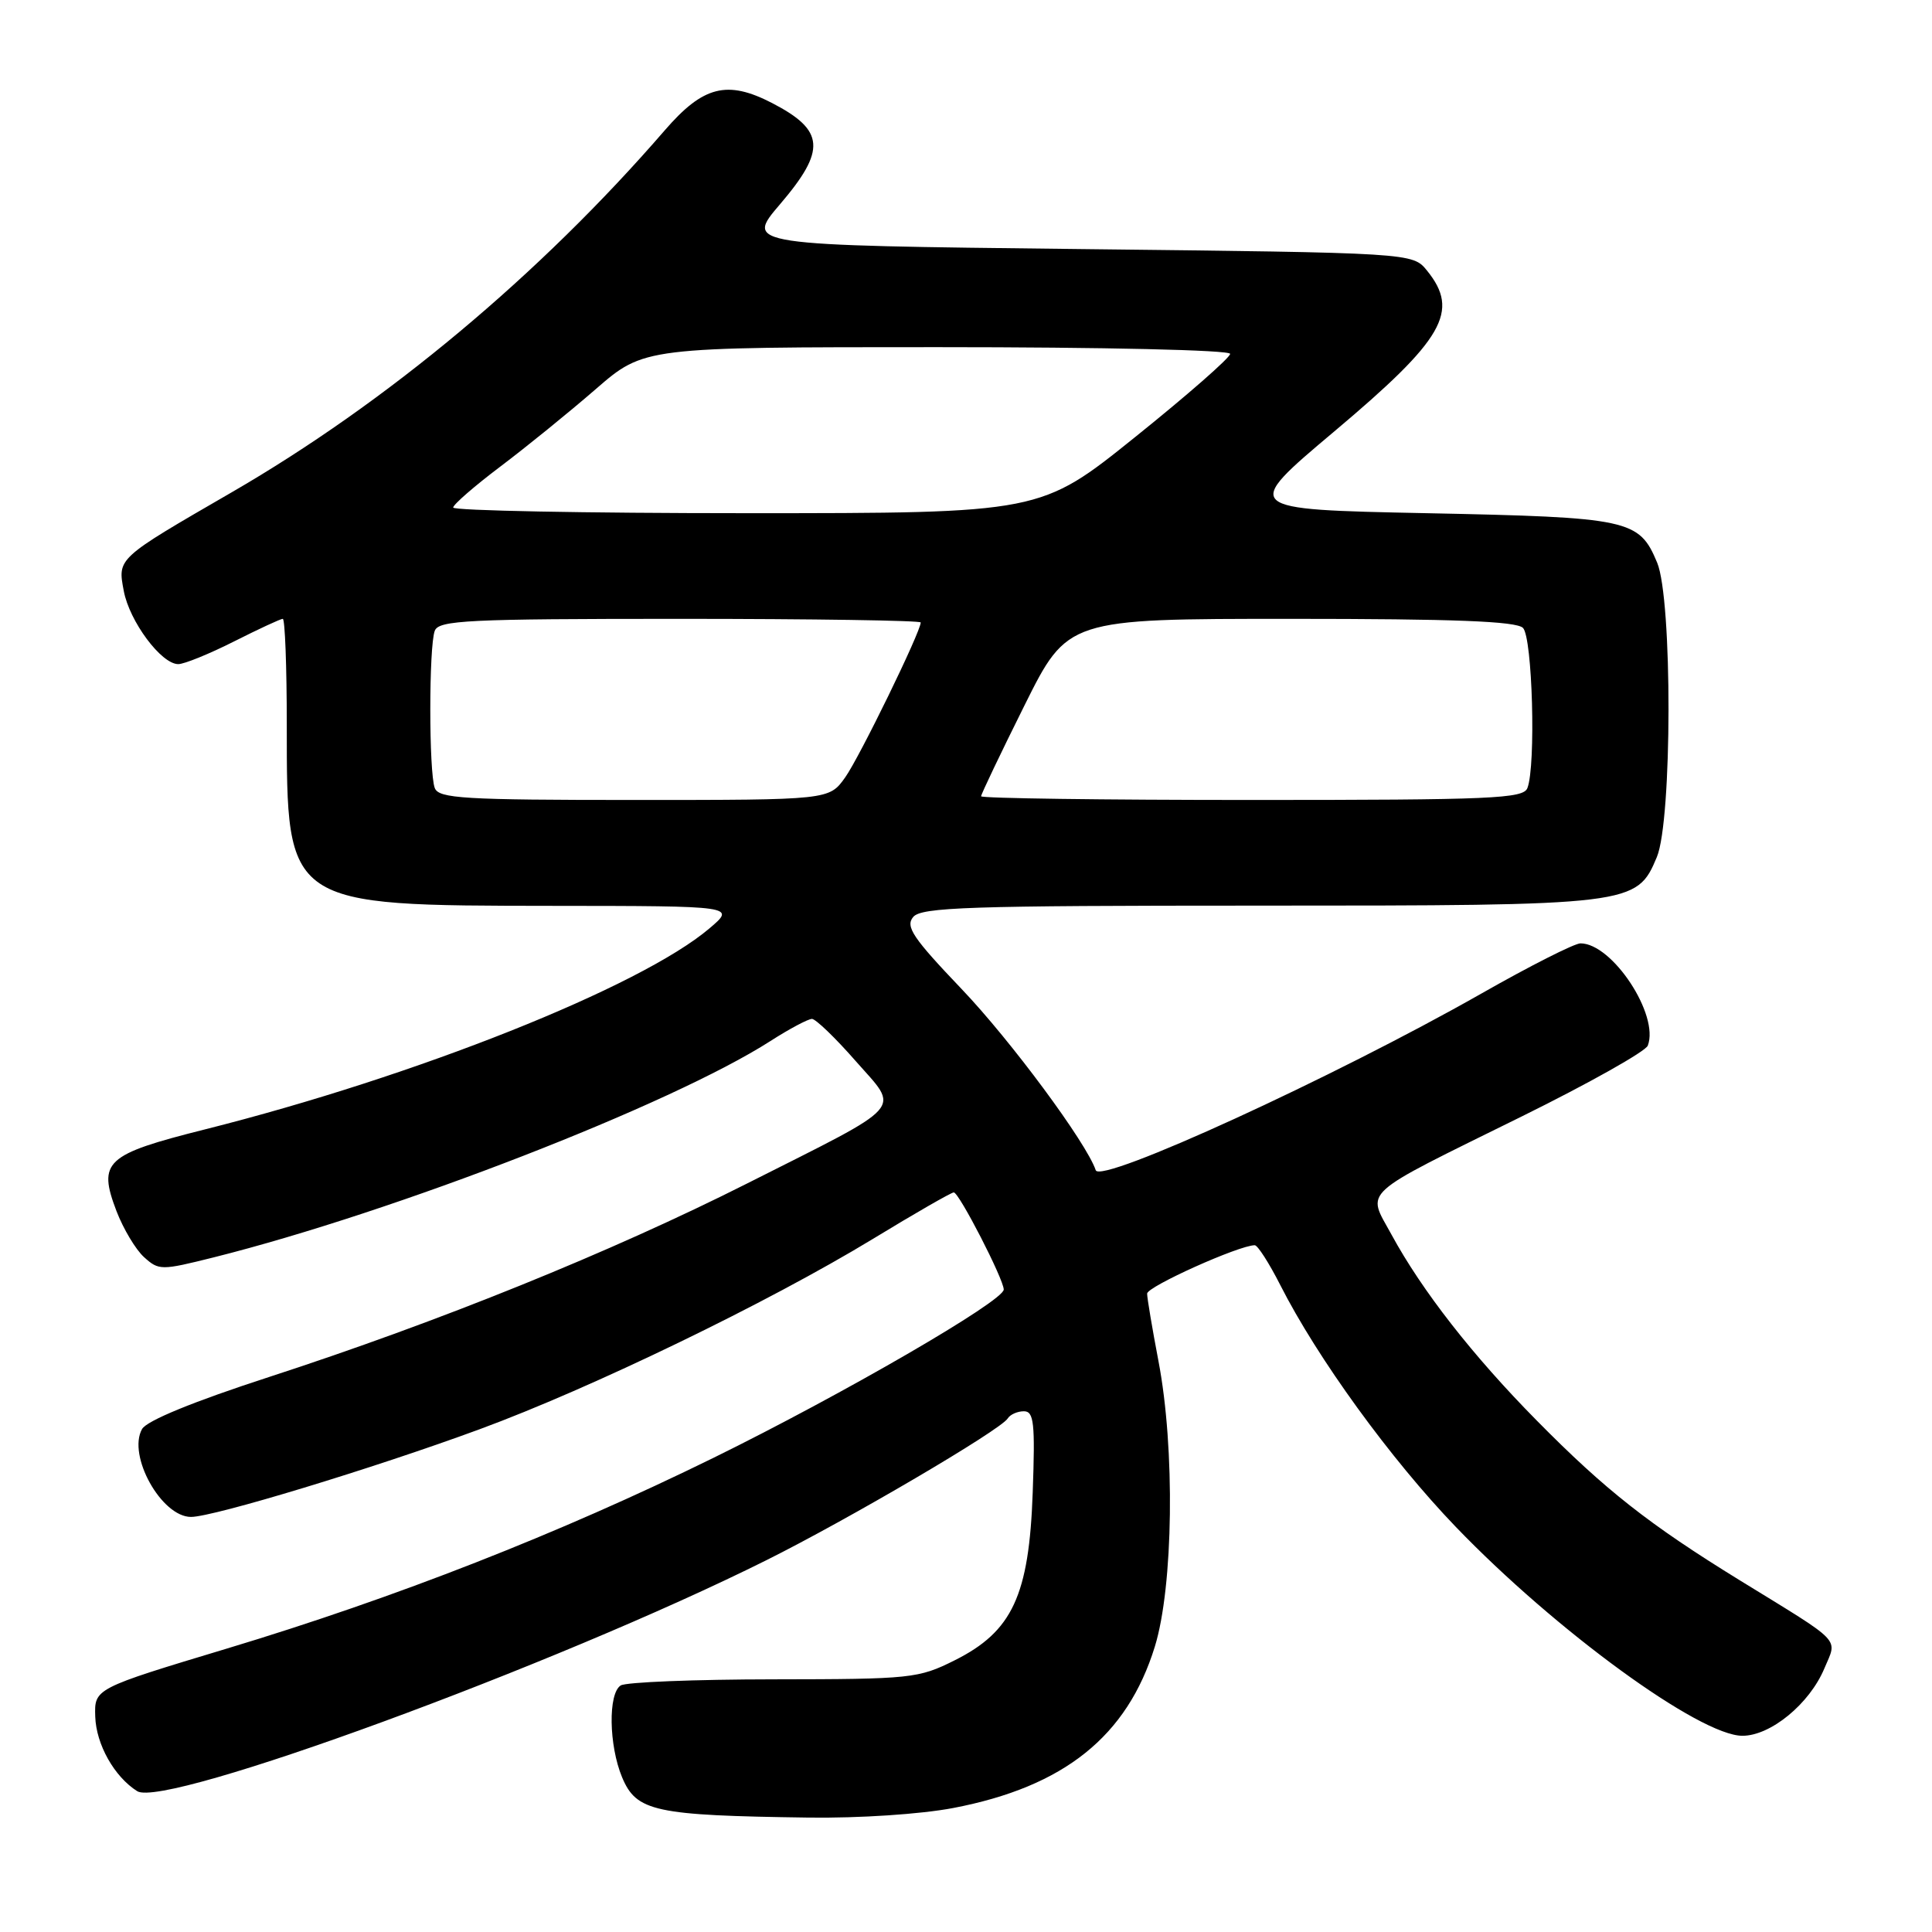 <?xml version="1.0" encoding="UTF-8" standalone="no"?>
<!DOCTYPE svg PUBLIC "-//W3C//DTD SVG 1.1//EN" "http://www.w3.org/Graphics/SVG/1.1/DTD/svg11.dtd" >
<svg xmlns="http://www.w3.org/2000/svg" xmlns:xlink="http://www.w3.org/1999/xlink" version="1.1" viewBox="0 0 256 256">
 <g >
 <path fill="currentColor"
d=" M 126.31 239.57 C 141.00 236.76 149.35 230.07 153.02 218.19 C 155.48 210.22 155.72 191.91 153.50 180.34 C 152.68 176.03 152.00 172.01 152.00 171.41 C 152.00 170.48 164.19 165.00 166.26 165.00 C 166.65 165.00 168.16 167.36 169.63 170.25 C 174.54 179.94 184.26 193.34 192.91 202.33 C 206.12 216.06 225.24 230.00 230.88 230.00 C 234.62 230.00 239.78 225.76 241.74 221.07 C 243.46 216.96 244.37 217.91 230.50 209.38 C 218.50 201.99 212.71 197.44 203.61 188.21 C 195.17 179.66 188.43 171.04 184.38 163.59 C 181.10 157.57 179.86 158.69 201.65 147.93 C 210.54 143.54 218.05 139.32 218.34 138.55 C 219.90 134.50 213.64 125.00 209.42 125.00 C 208.63 125.00 202.70 128.00 196.24 131.68 C 176.70 142.78 145.81 156.93 145.19 155.06 C 143.98 151.45 133.91 137.84 127.41 131.04 C 120.97 124.29 119.94 122.77 121.00 121.51 C 122.07 120.21 128.32 120.00 166.65 120.00 C 216.40 120.00 216.87 119.94 219.54 113.57 C 221.58 108.69 221.61 79.40 219.58 74.55 C 217.19 68.82 215.93 68.55 189.01 68.00 C 164.52 67.50 164.52 67.50 176.83 57.14 C 191.34 44.93 193.45 41.25 189.09 35.86 C 187.18 33.50 187.18 33.50 142.94 33.00 C 98.71 32.50 98.71 32.50 103.36 27.06 C 109.50 19.87 109.29 17.27 102.30 13.65 C 96.35 10.58 93.18 11.38 88.10 17.25 C 71.55 36.38 51.24 53.35 30.69 65.24 C 15.43 74.07 15.58 73.94 16.40 78.30 C 17.15 82.33 21.37 88.00 23.62 88.00 C 24.41 88.00 27.73 86.65 31.00 85.00 C 34.27 83.35 37.18 82.00 37.47 82.00 C 37.76 82.00 38.00 88.31 38.00 96.03 C 38.00 120.12 37.81 119.99 73.27 120.03 C 97.50 120.05 97.50 120.05 94.00 123.02 C 84.87 130.77 55.11 142.62 27.16 149.65 C 13.95 152.97 12.93 153.91 15.44 160.49 C 16.34 162.83 17.98 165.58 19.09 166.58 C 21.05 168.35 21.35 168.35 28.31 166.61 C 52.39 160.57 88.97 146.35 102.09 137.94 C 104.61 136.32 107.09 135.01 107.59 135.01 C 108.09 135.02 110.69 137.52 113.36 140.57 C 119.26 147.29 120.36 146.04 98.95 156.84 C 80.94 165.92 58.19 175.13 35.65 182.46 C 25.59 185.73 19.44 188.25 18.82 189.36 C 16.86 192.87 21.40 201.00 25.31 201.00 C 28.29 201.00 49.53 194.55 63.56 189.38 C 78.37 183.93 101.77 172.60 115.65 164.17 C 121.23 160.77 126.06 158.00 126.38 158.00 C 127.08 158.00 133.00 169.52 133.00 170.87 C 133.00 172.39 111.71 184.73 94.50 193.19 C 74.10 203.21 52.43 211.70 30.11 218.43 C 12.50 223.74 12.50 223.74 12.62 227.46 C 12.74 231.15 15.15 235.43 18.18 237.34 C 21.86 239.66 73.63 220.66 101.50 206.76 C 112.44 201.31 132.59 189.48 133.53 187.95 C 133.85 187.43 134.82 187.00 135.67 187.00 C 137.00 187.00 137.17 188.54 136.84 197.75 C 136.36 211.42 134.14 216.18 126.50 220.00 C 121.70 222.40 120.75 222.50 102.50 222.52 C 92.05 222.53 82.94 222.89 82.25 223.33 C 80.56 224.39 80.67 231.27 82.43 235.50 C 84.33 240.04 86.73 240.56 107.16 240.84 C 113.84 240.93 122.02 240.39 126.31 239.57 Z  M 57.61 104.42 C 56.82 102.36 56.82 85.64 57.61 83.58 C 58.14 82.19 61.95 82.00 90.11 82.00 C 107.65 82.00 122.00 82.22 122.00 82.48 C 122.00 83.71 113.88 100.36 111.99 103.01 C 109.86 106.00 109.86 106.00 84.04 106.00 C 61.41 106.00 58.14 105.80 57.61 104.42 Z  M 130.00 105.51 C 130.00 105.24 132.58 99.84 135.73 93.51 C 141.46 82.00 141.46 82.00 171.03 82.00 C 192.70 82.00 200.92 82.32 201.80 83.20 C 203.06 84.46 203.53 101.45 202.39 104.42 C 201.86 105.82 197.70 106.00 165.89 106.00 C 146.15 106.00 130.00 105.78 130.00 105.51 Z  M 60.05 67.25 C 60.07 66.84 62.88 64.40 66.30 61.82 C 69.71 59.25 75.39 54.64 78.93 51.57 C 85.35 46.00 85.35 46.00 124.18 46.00 C 146.33 46.00 163.00 46.38 163.00 46.89 C 163.00 47.39 157.35 52.34 150.44 57.89 C 137.87 68.00 137.87 68.00 98.94 68.00 C 77.52 68.00 60.02 67.66 60.05 67.25 Z "/>
</g>
</svg>